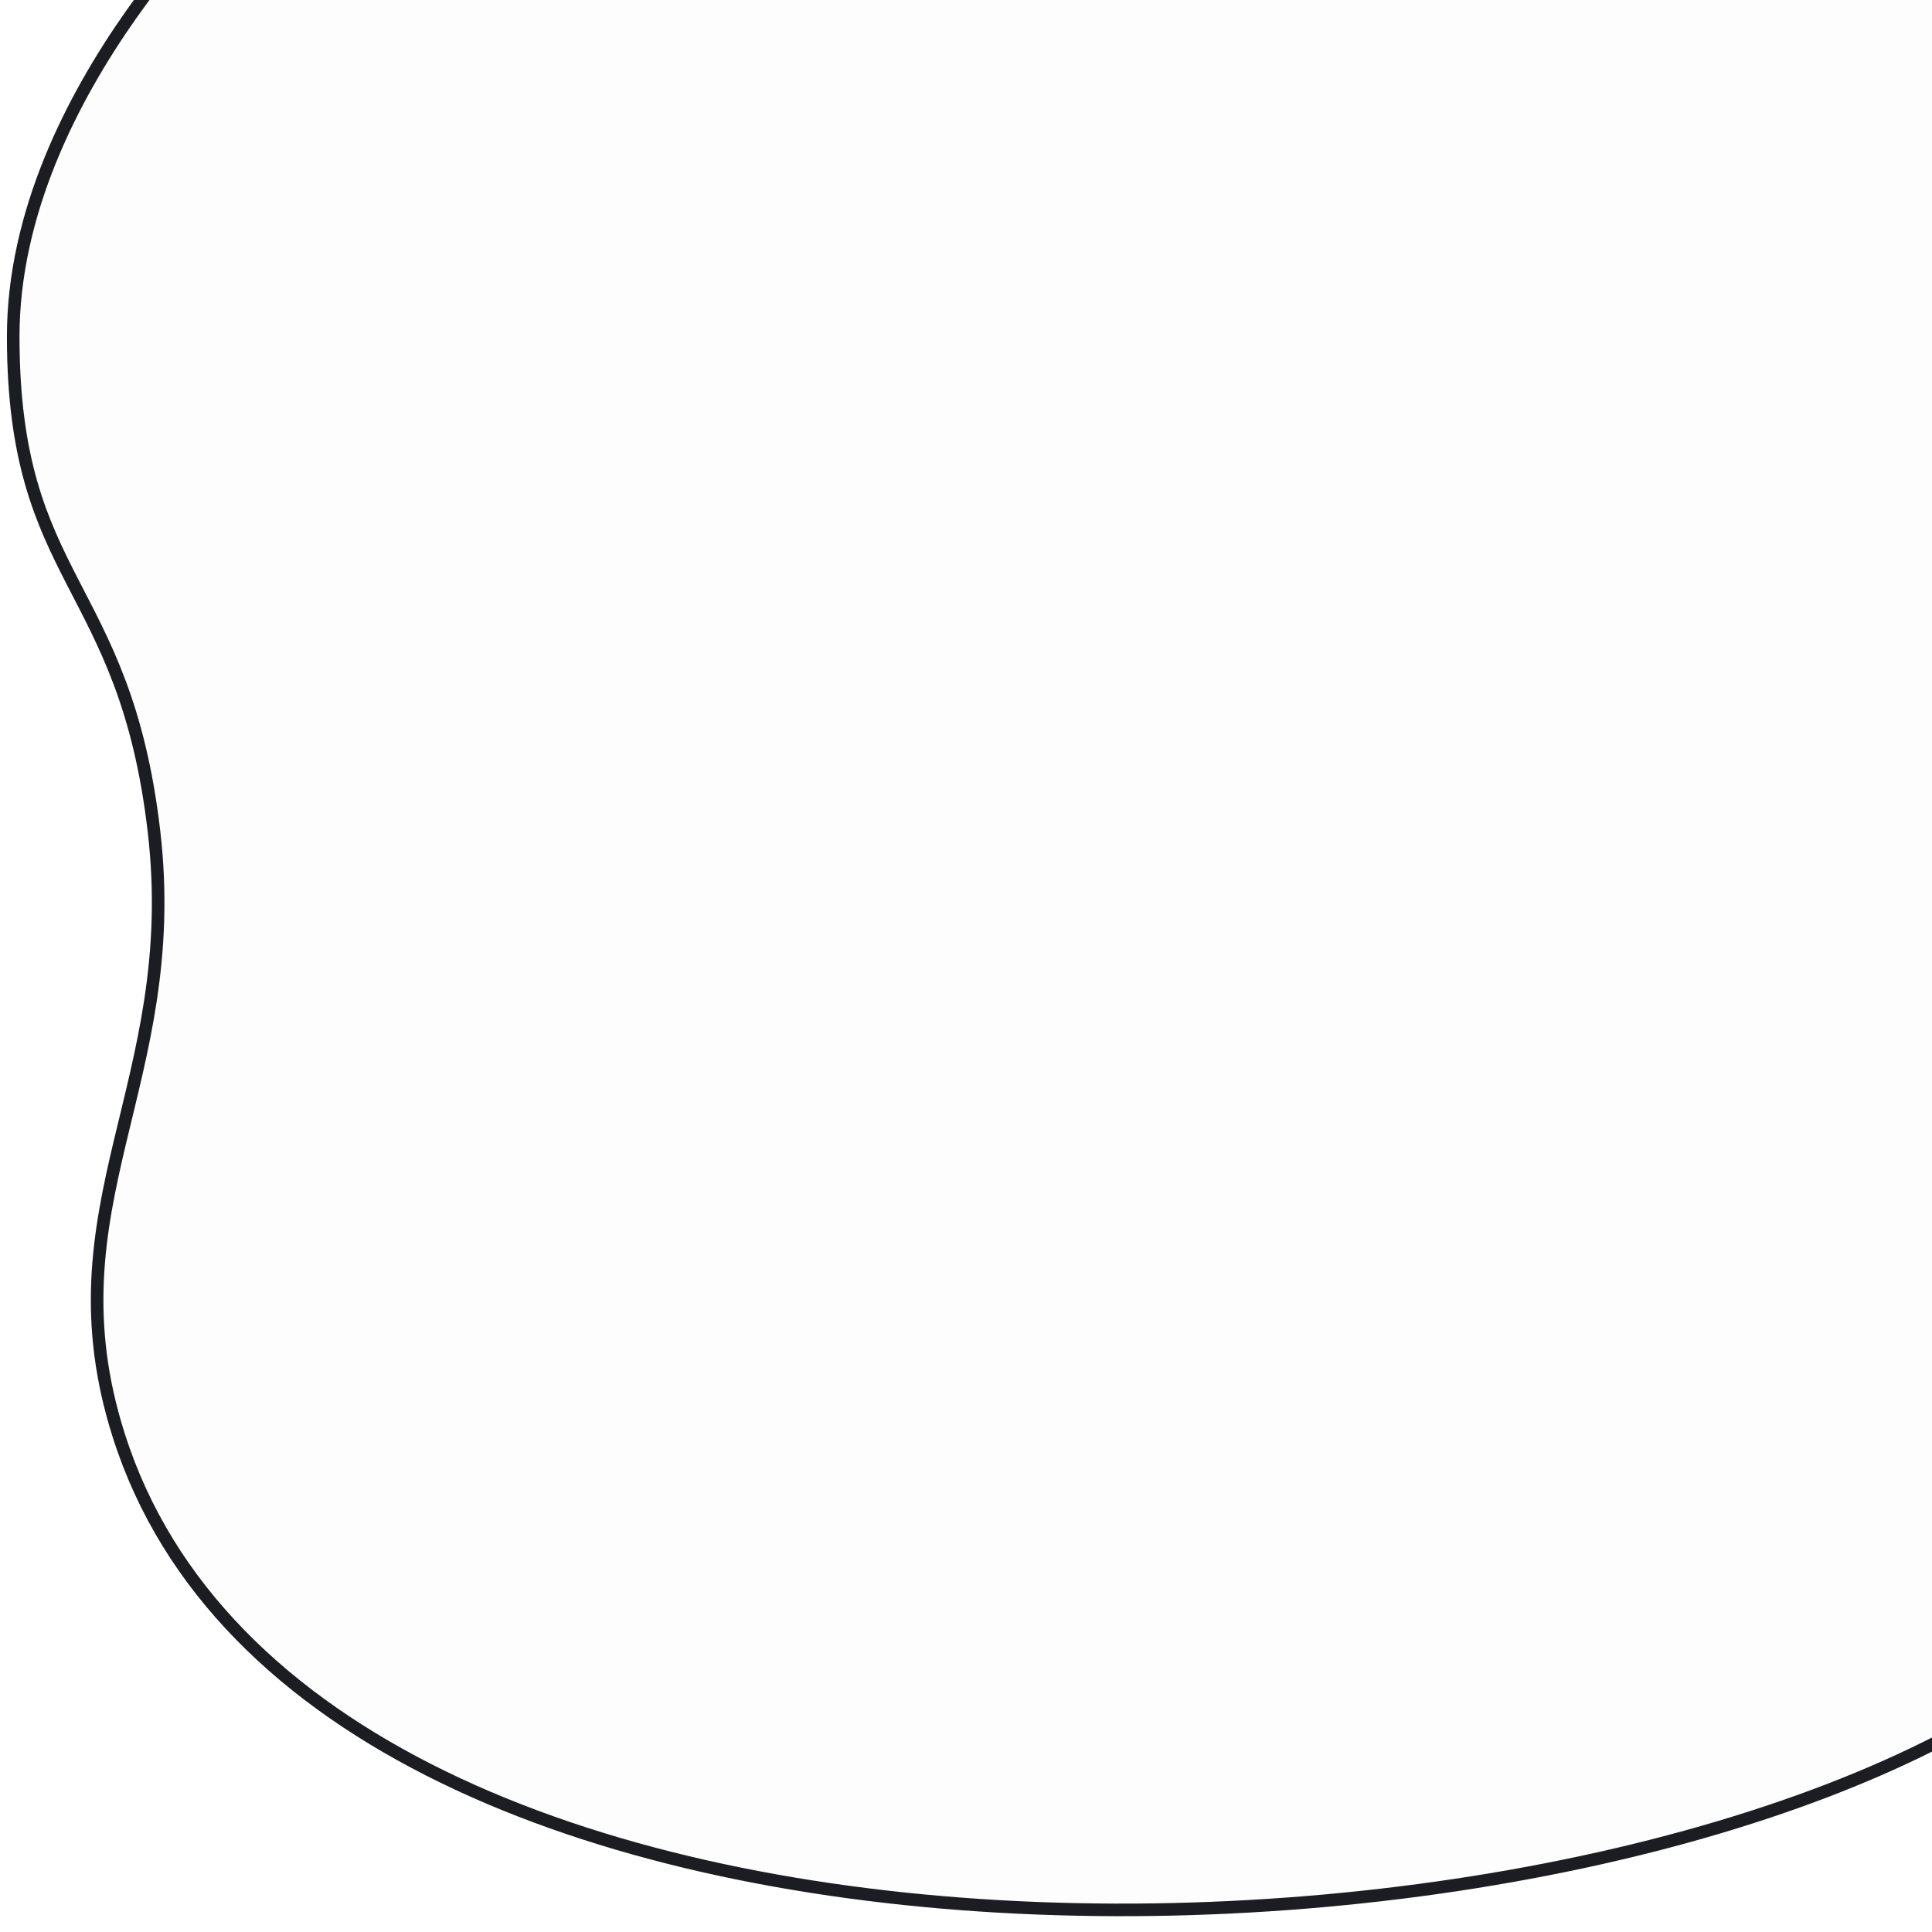 <svg width="3072" height="3072" viewBox="0 0 3072 3072" fill="none" xmlns="http://www.w3.org/2000/svg">
<g clip-path="url(#clip0_858_57569)">
<g filter="url(#filter0_ii_858_57569)">
<path d="M396 -194C396 -194 21 142.253 21 535.039C21 927.826 198.182 921.262 244.841 1321.88C291.5 1722.5 72.739 1917.5 188.841 2282.5C498.5 3256 2586 3183.5 3272 2650V-194H396Z" fill="black" fill-opacity="0.01"/>
</g>
<path d="M396 -194C396 -194 21 142.253 21 535.039C21 927.826 198.182 921.262 244.841 1321.88C291.5 1722.5 72.739 1917.5 188.841 2282.5C498.5 3256 2586 3183.5 3272 2650V-194H396Z" stroke="#1C1C23" stroke-width="20"/>
</g>
<defs>
<filter id="filter0_ii_858_57569" x="11" y="-204" width="3271" height="3250.86" filterUnits="userSpaceOnUse" color-interpolation-filters="sRGB">
<feFlood flood-opacity="0" result="BackgroundImageFix"/>
<feBlend mode="normal" in="SourceGraphic" in2="BackgroundImageFix" result="shape"/>
<feColorMatrix in="SourceAlpha" type="matrix" values="0 0 0 0 0 0 0 0 0 0 0 0 0 0 0 0 0 0 127 0" result="hardAlpha"/>
<feOffset/>
<feGaussianBlur stdDeviation="62.5"/>
<feComposite in2="hardAlpha" operator="arithmetic" k2="-1" k3="1"/>
<feColorMatrix type="matrix" values="0 0 0 0 0 0 0 0 0 0 0 0 0 0 0 0 0 0 1 0"/>
<feBlend mode="normal" in2="shape" result="effect1_innerShadow_858_57569"/>
<feColorMatrix in="SourceAlpha" type="matrix" values="0 0 0 0 0 0 0 0 0 0 0 0 0 0 0 0 0 0 127 0" result="hardAlpha"/>
<feOffset/>
<feGaussianBlur stdDeviation="125"/>
<feComposite in2="hardAlpha" operator="arithmetic" k2="-1" k3="1"/>
<feColorMatrix type="matrix" values="0 0 0 0 0 0 0 0 0 0 0 0 0 0 0 0 0 0 1 0"/>
<feBlend mode="normal" in2="effect1_innerShadow_858_57569" result="effect2_innerShadow_858_57569"/>
</filter>
<clipPath id="clip0_858_57569">
<rect width="3072" height="3072" fill="white"/>
</clipPath>
</defs>
</svg>
